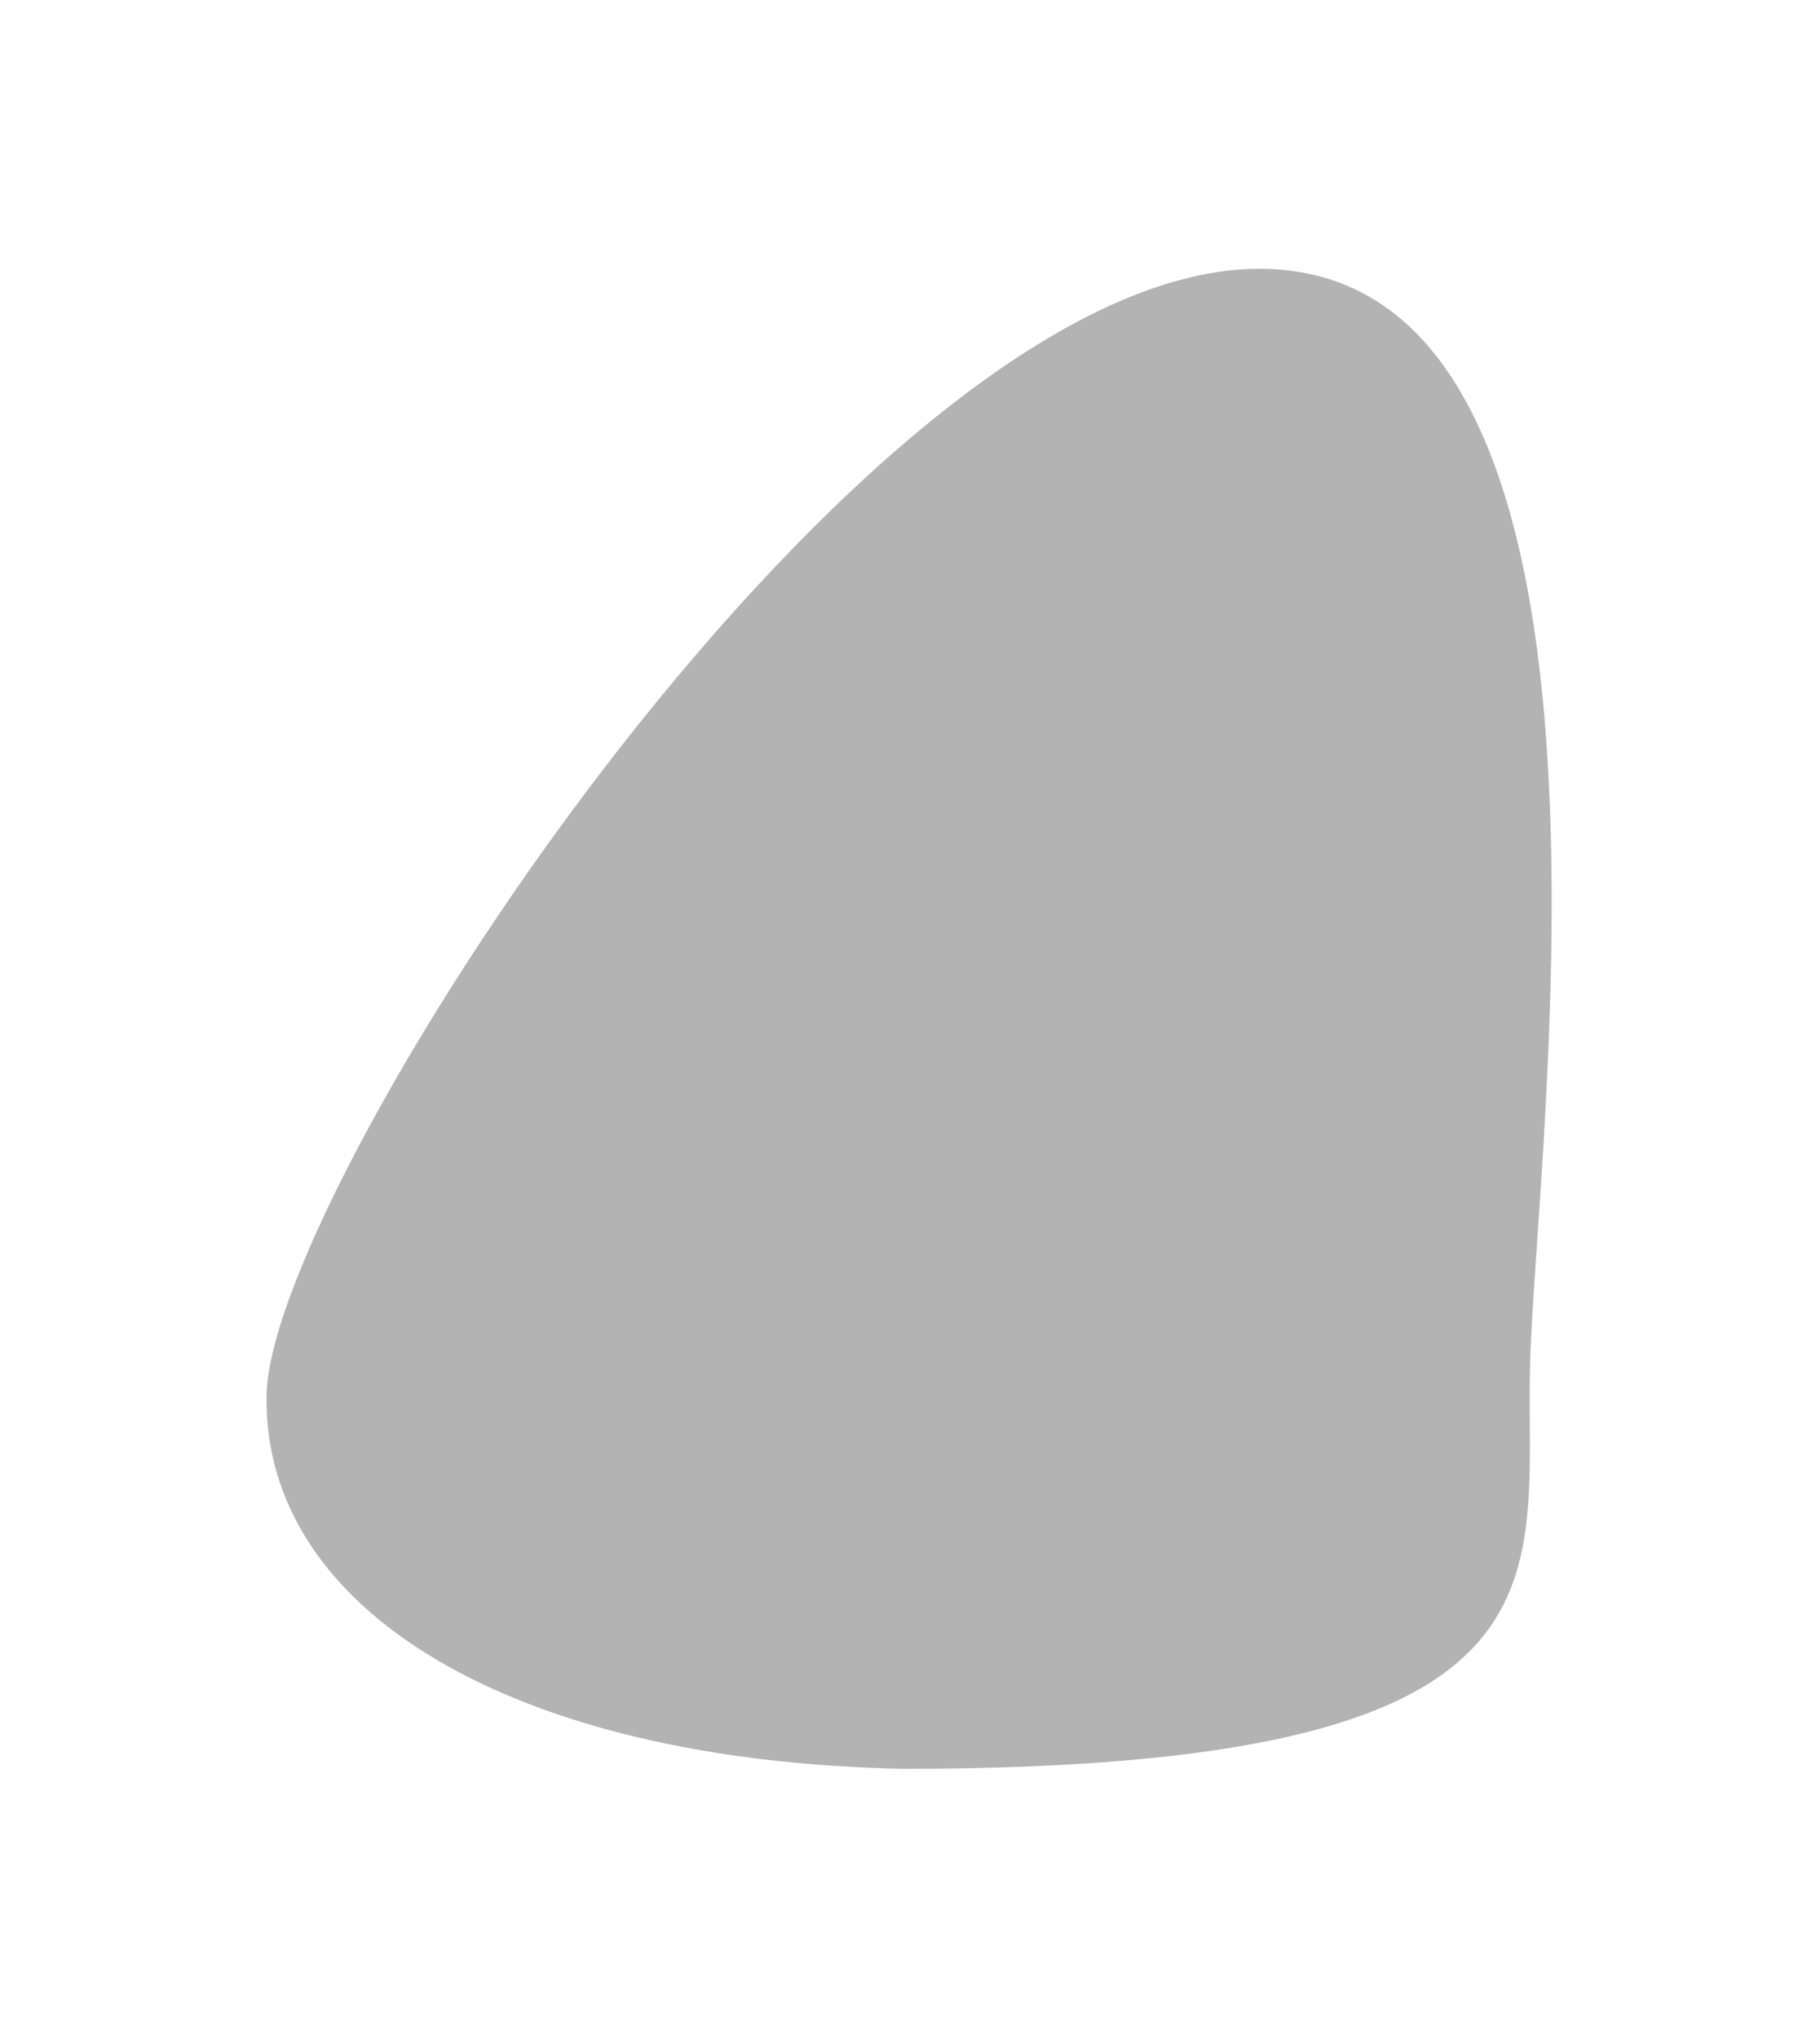 <svg width="342" height="383" viewBox="0 0 342 383" fill="none" xmlns="http://www.w3.org/2000/svg">
<g opacity="0.3" filter="url(#filter0_f_7_101)">
<path d="M287.501 257C286.691 297.309 298.501 332.283 169.701 332.283C95.773 330.799 49.282 302.294 50.092 261.986C50.901 221.677 163.664 49.016 237.592 50.5C311.52 51.985 288.31 216.692 287.501 257Z" fill="black"/>
</g>
<defs>
<filter id="filter0_f_7_101" x="0.082" y="0.491" width="341.496" height="381.792" filterUnits="userSpaceOnUse" color-interpolation-filters="sRGB">
<feFlood flood-opacity="0" result="BackgroundImageFix"/>
<feBlend mode="normal" in="SourceGraphic" in2="BackgroundImageFix" result="shape"/>
<feGaussianBlur stdDeviation="25" result="effect1_foregroundBlur_7_101"/>
</filter>
</defs>
</svg>
